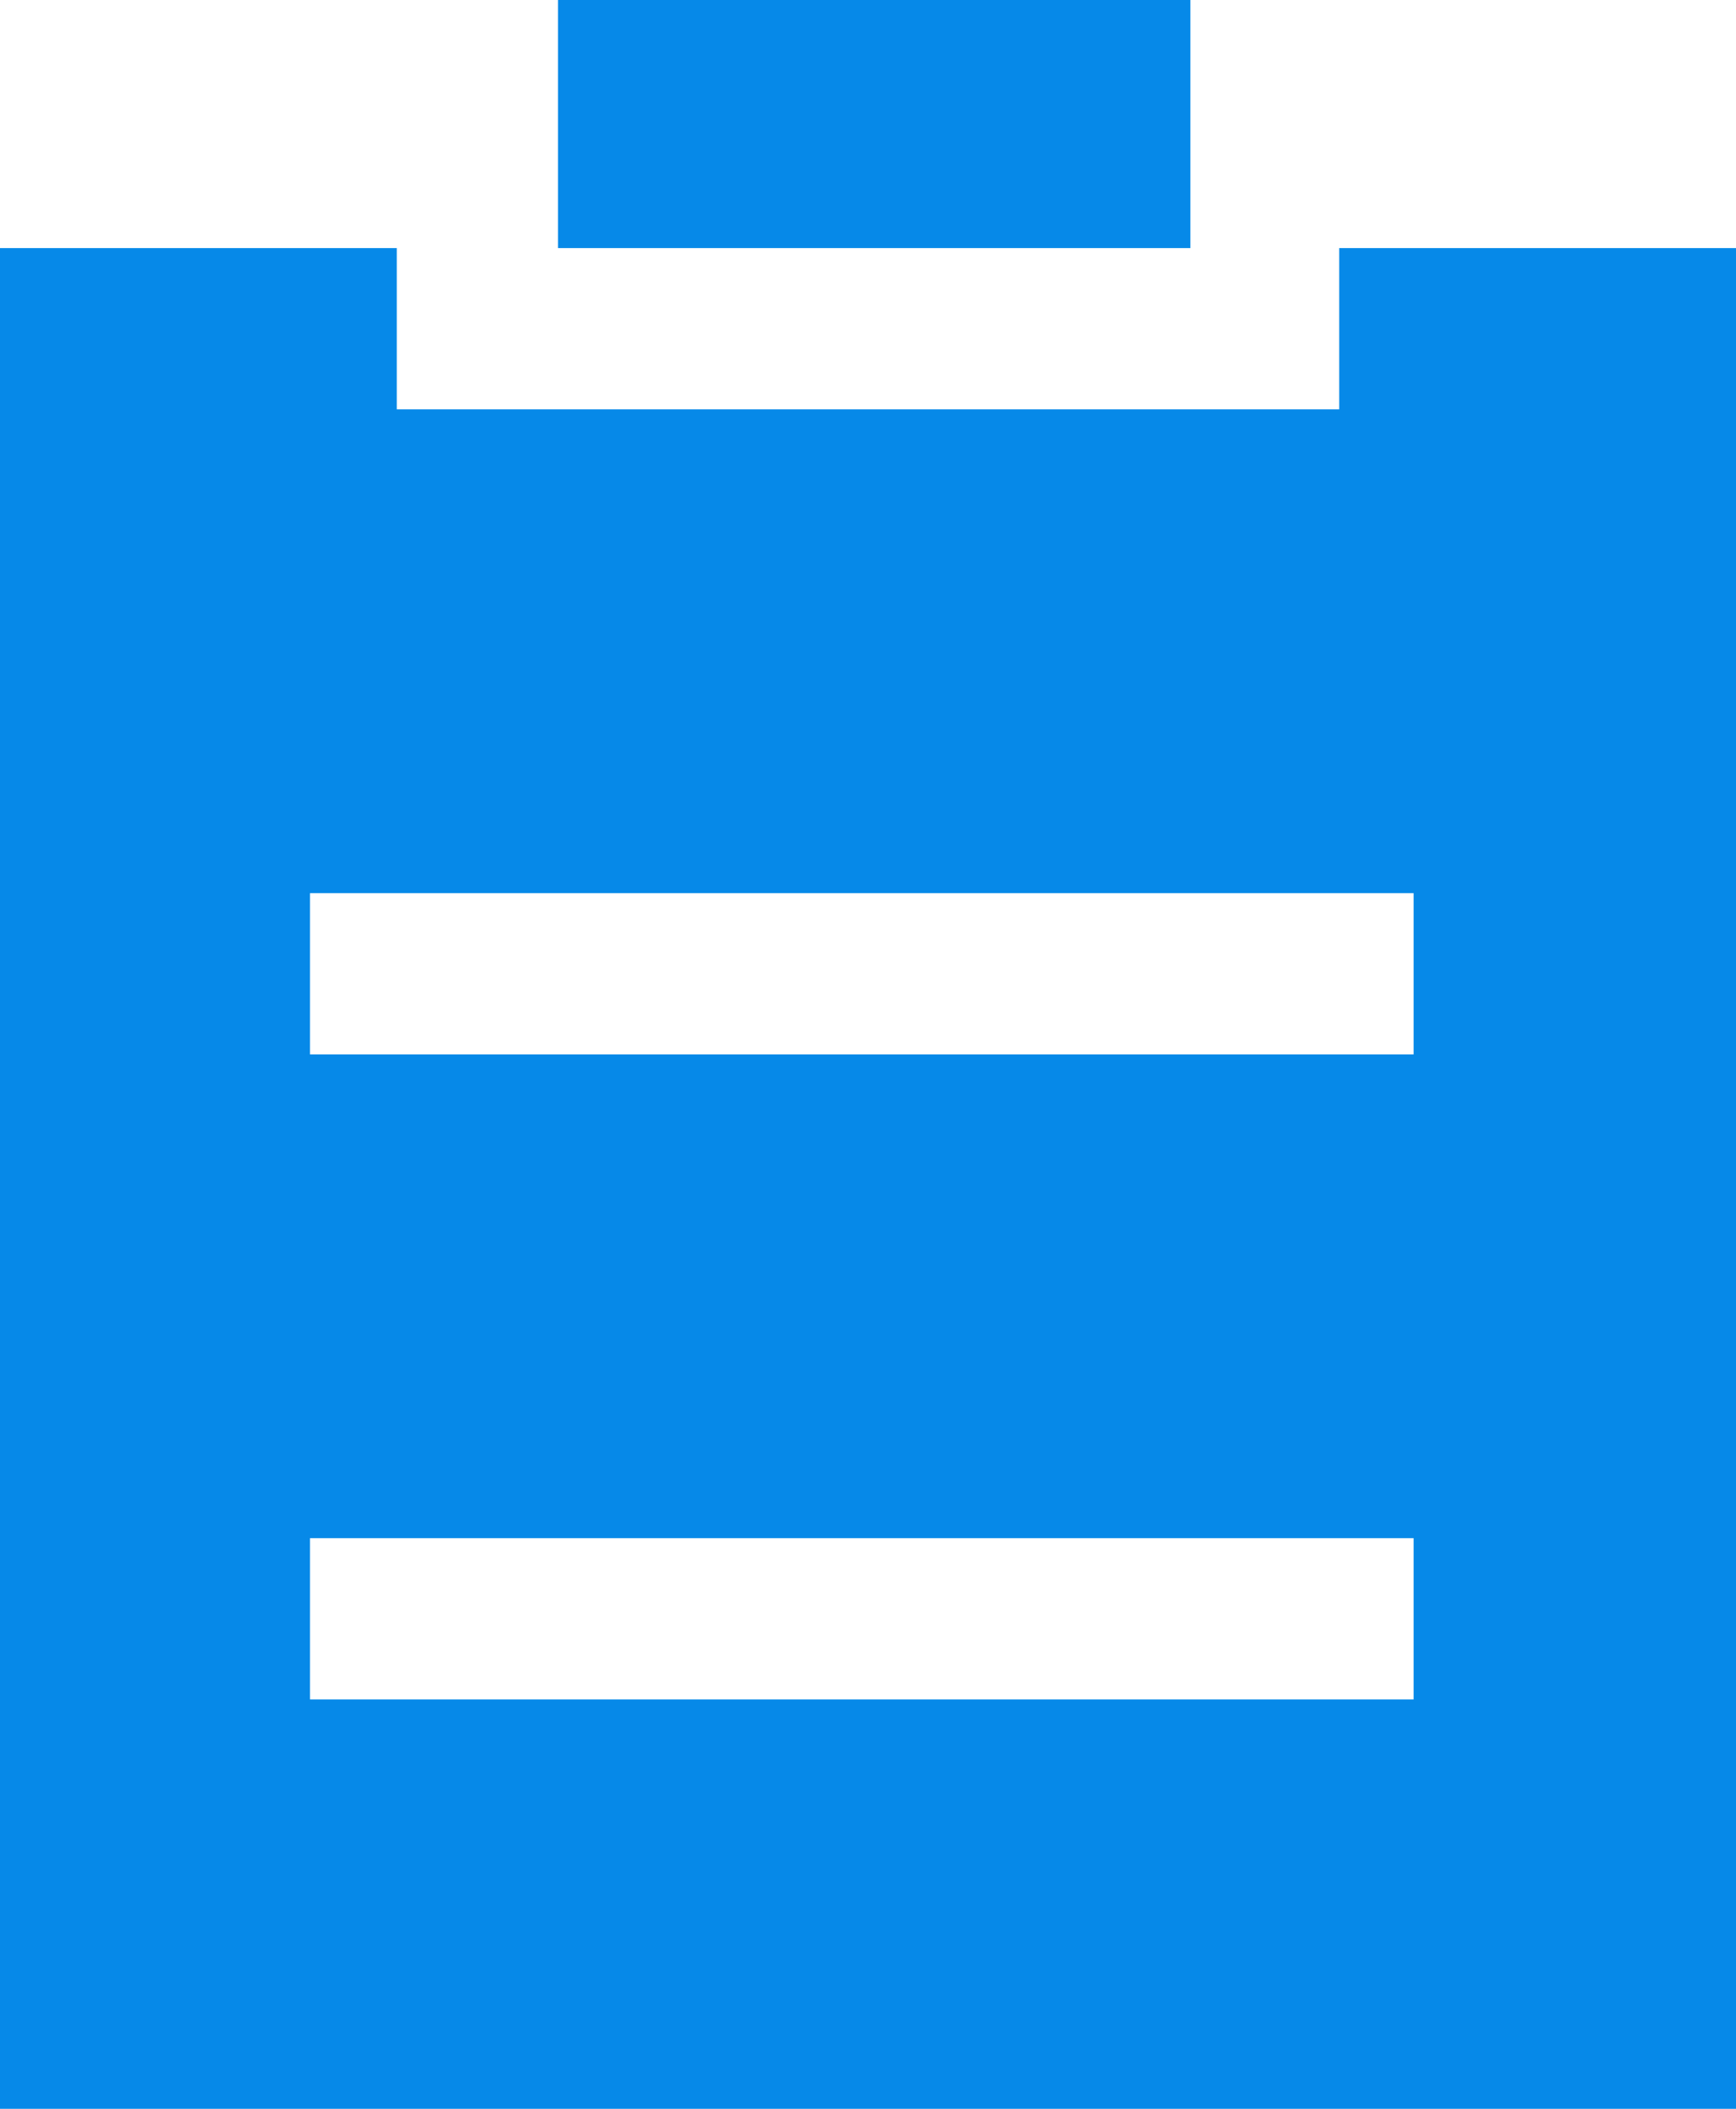 <?xml version="1.0" encoding="utf-8"?>
<!-- Generator: Adobe Illustrator 24.0.2, SVG Export Plug-In . SVG Version: 6.00 Build 0)  -->
<svg version="1.1" id="Layer_1" xmlns="http://www.w3.org/2000/svg" xmlns:xlink="http://www.w3.org/1999/xlink" x="0px" y="0px"
	 viewBox="0 0 14 17" style="enable-background:new 0 0 14 17;" xml:space="preserve">
<style type="text/css">
	.st0{fill:#0689E8;}
</style>
<path class="st0" d="M10.8,2H14v15H0V2h3.2v1.3h7.6V2z M2.5,8.5h8.9V7.2H2.5V8.5z M2.5,13.7h8.9v-1.3H2.5V13.7z M4.5,2V0h5.1v2H4.5z
	"/>
</svg>
